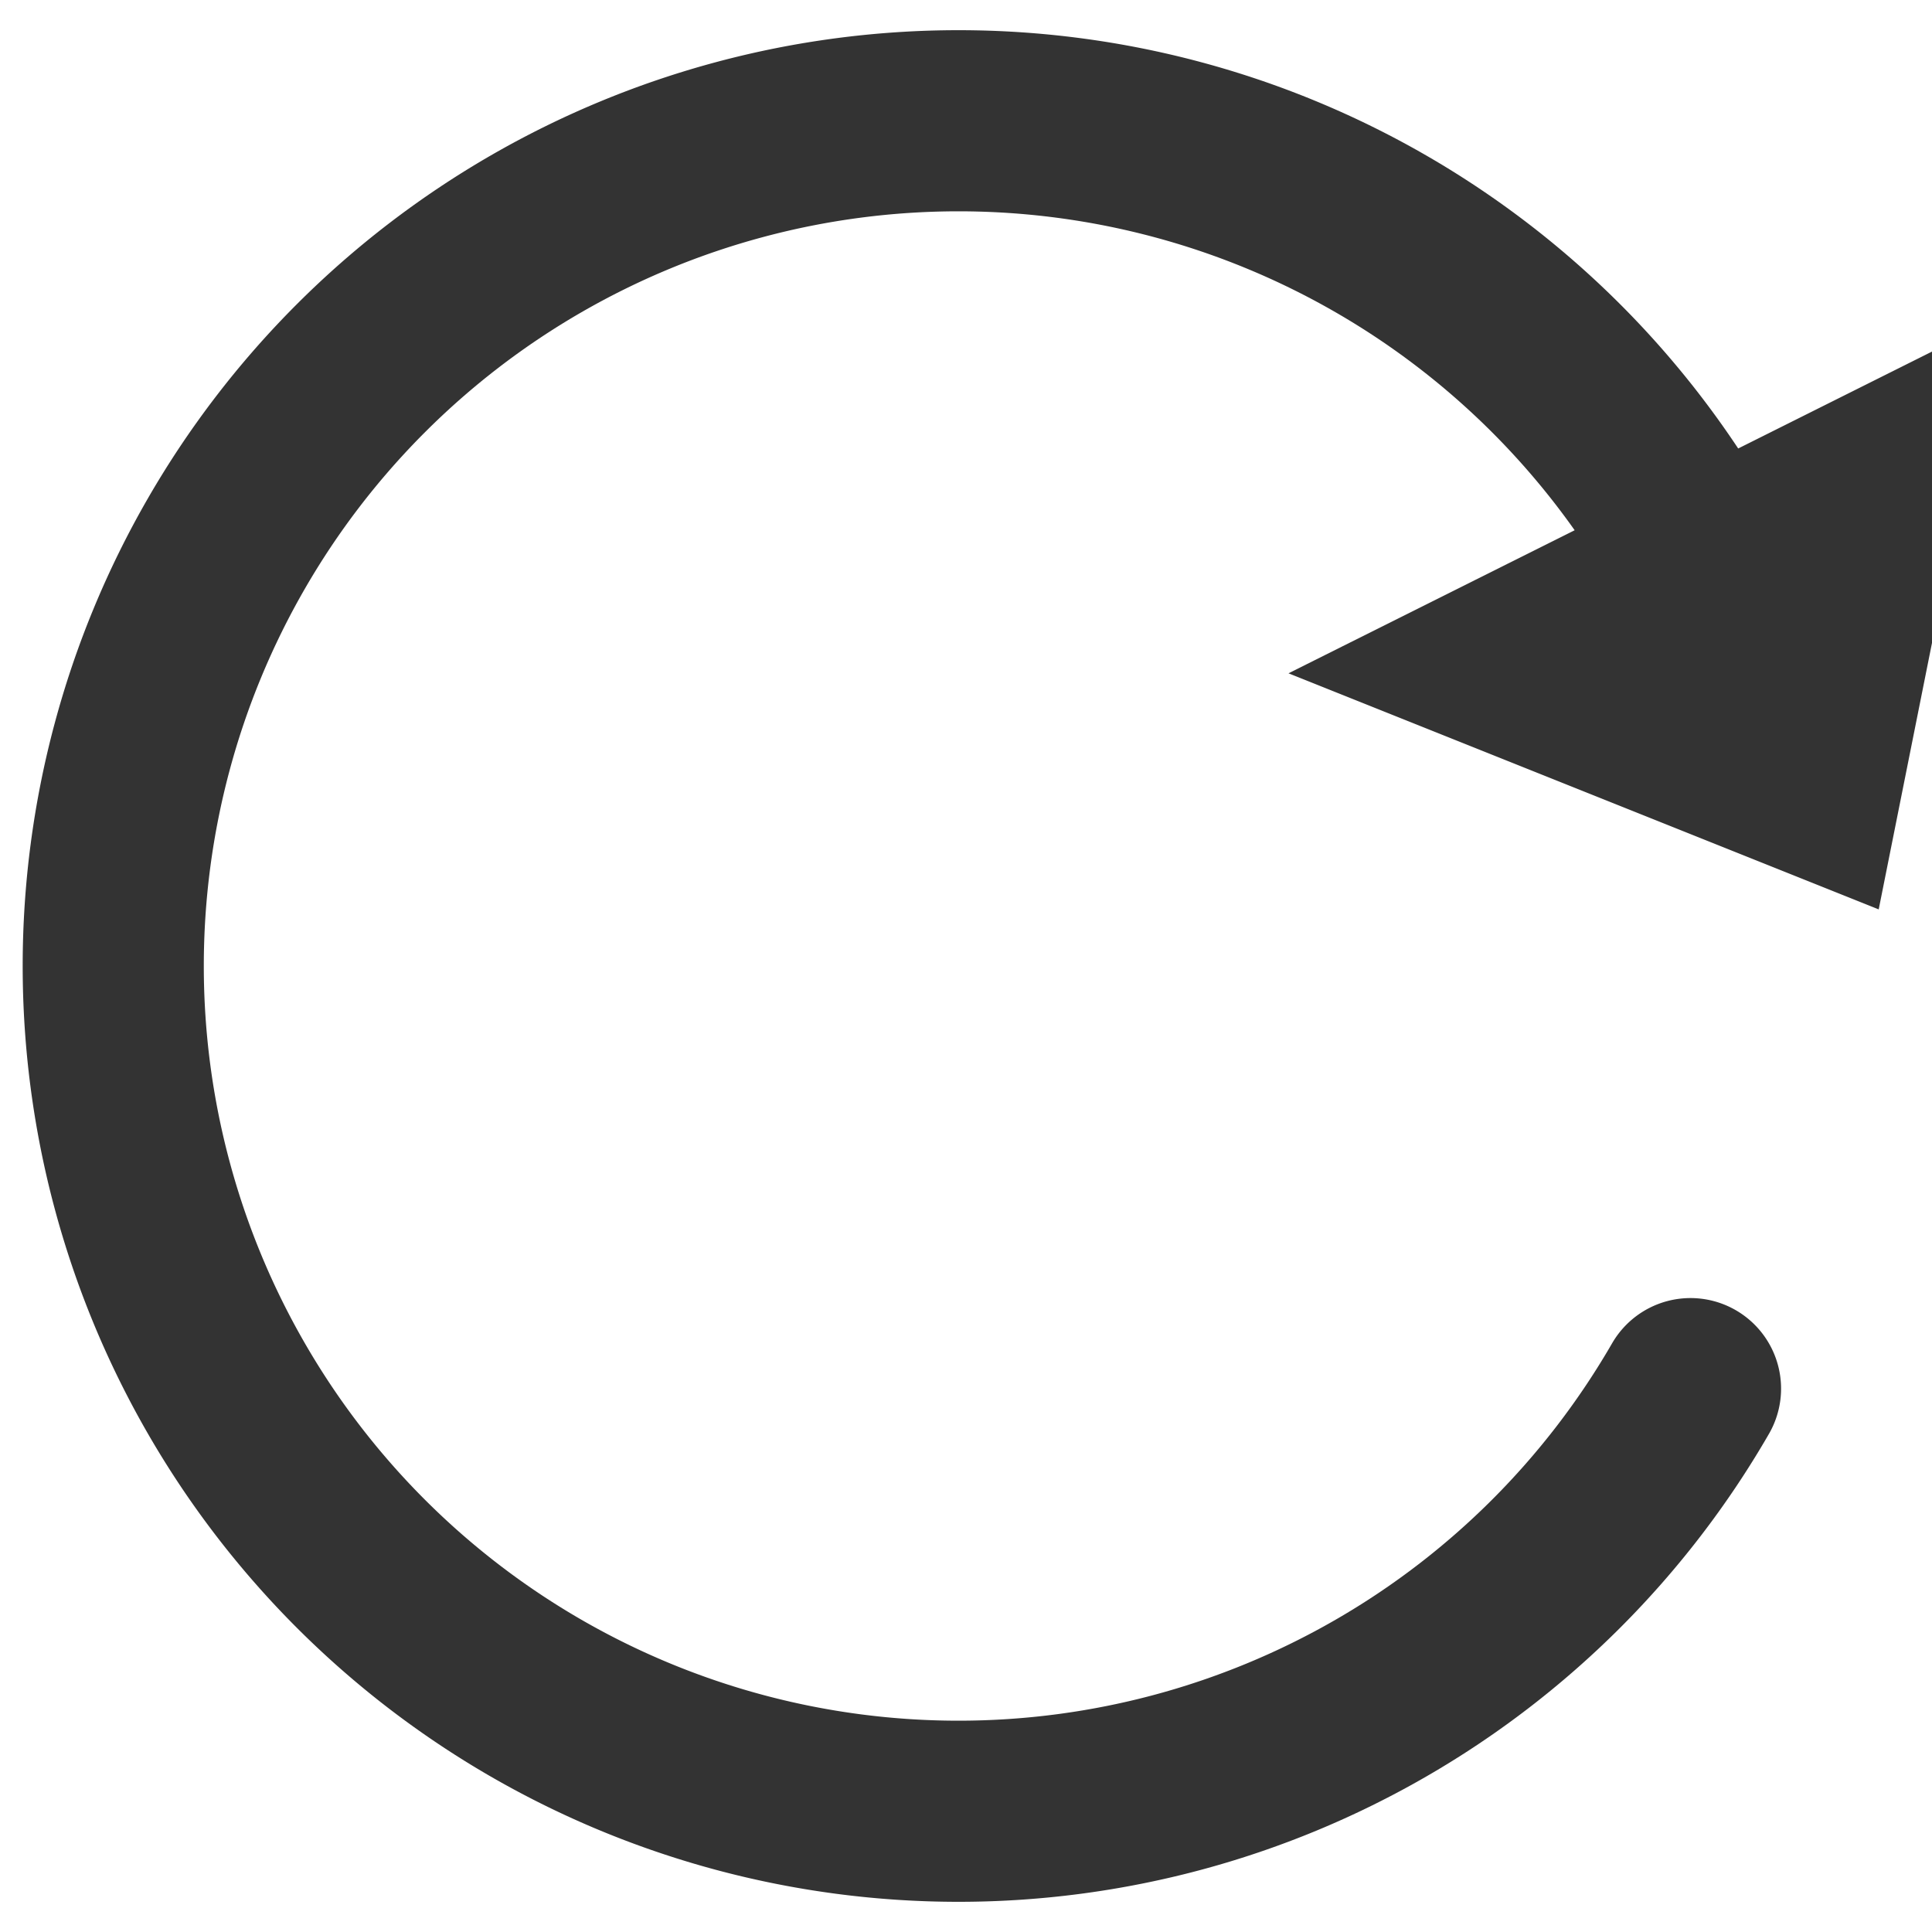 <svg xmlns="http://www.w3.org/2000/svg" viewBox="0 0 32 32" stroke="#333" stroke-width="3" stroke-linecap="round">
  <path d="M28,23A14,14,0,1,1,28,9" fill="none"/>
  <path d="M30,13 L25,11 L31,8Z" fill="#333"/>
</svg>
